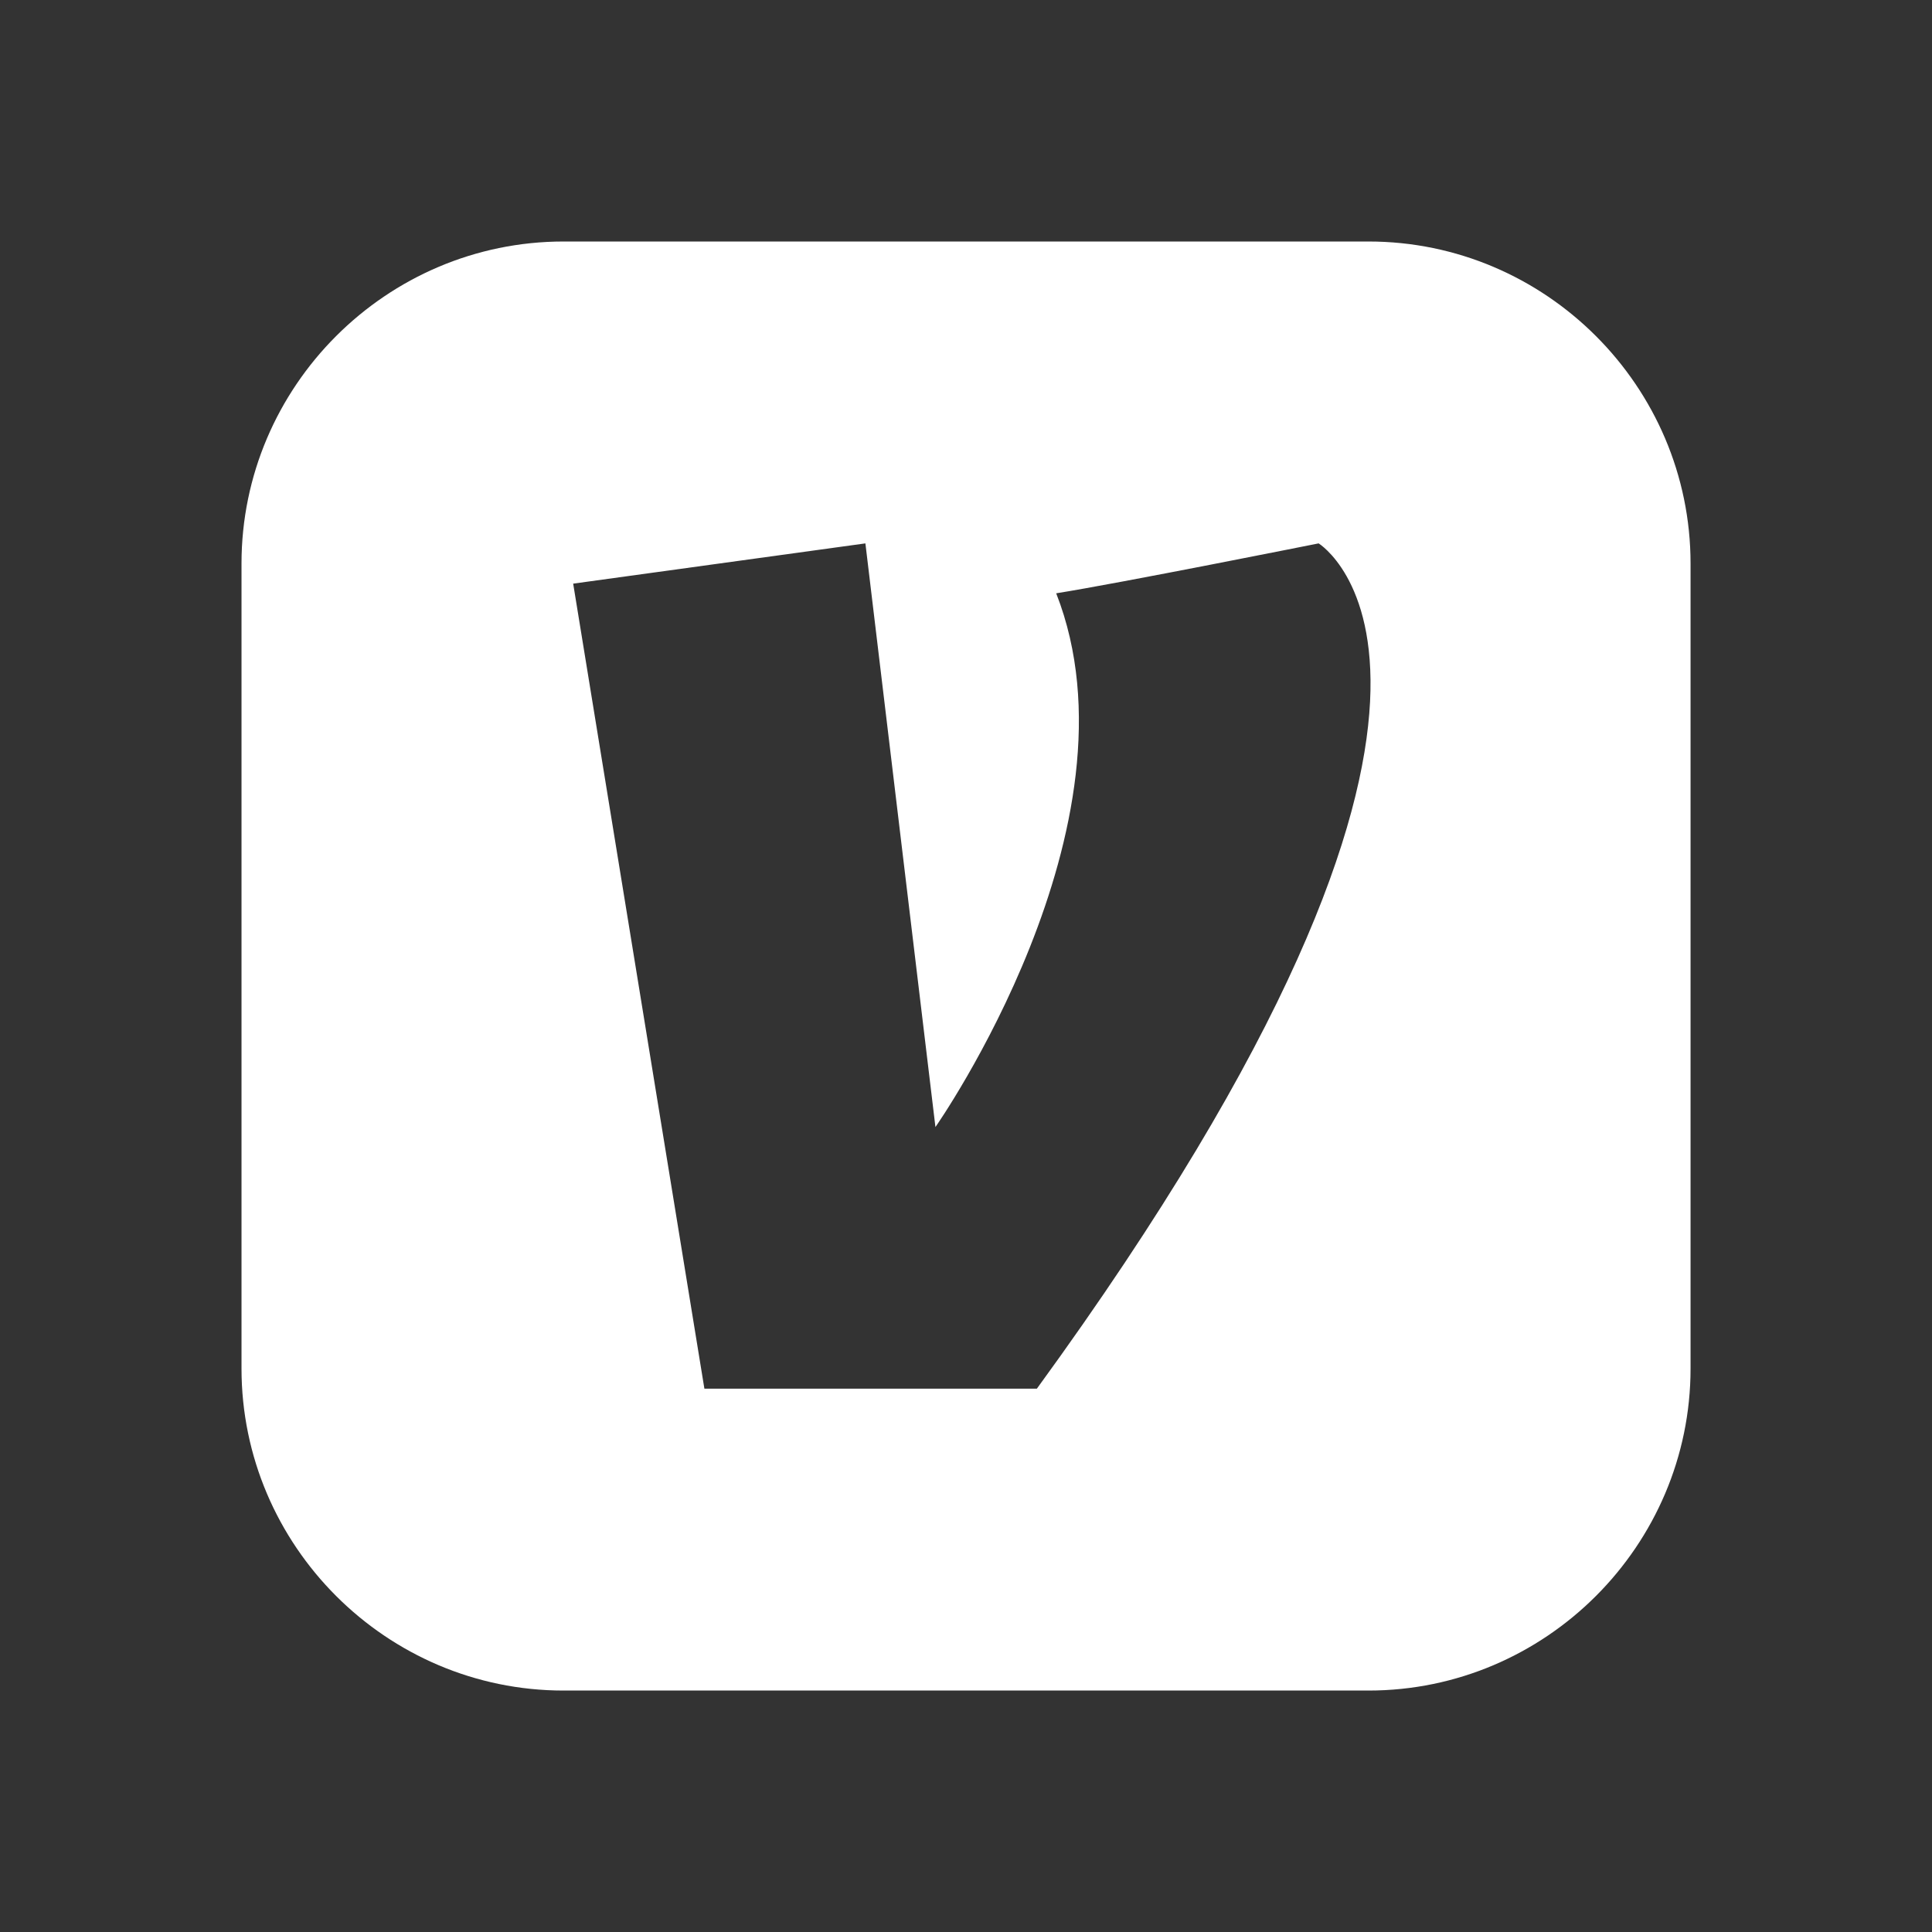 <svg xmlns="http://www.w3.org/2000/svg" xmlns:xlink="http://www.w3.org/1999/xlink" viewBox="0,0,256,256" width="24px" height="24px" fill-rule="nonzero"><rect x="0" y="0" width="256" height="256" fill="#333333" stroke="none"/><g fill="#ffffff" fill-rule="nonzero" stroke="none" stroke-width="1" stroke-linecap="butt" stroke-linejoin="miter" stroke-miterlimit="10" stroke-dasharray="" stroke-dashoffset="0" font-family="none" font-weight="none" font-size="none" text-anchor="none" style="mix-blend-mode: normal"><g transform="scale(10.667,10.667)"><path d="M17,3h-10c-2.2,0 -4,1.8 -4,4v10c0,2.2 1.8,4 4,4h10c2.2,0 4,-1.8 4,-4v-10c0,-2.2 -1.8,-4 -4,-4zM12.88,17.25c-3.5,0 -4.13,0 -4.13,0l-1.63,-10l3.63,-0.5l0.87,7.25c0,0 2.63,-3.75 1.5,-6.63c0.76,-0.12 3.26,-0.62 3.26,-0.62c0,0 2.87,1.75 -3.5,10.5z"></path></g></g></svg>